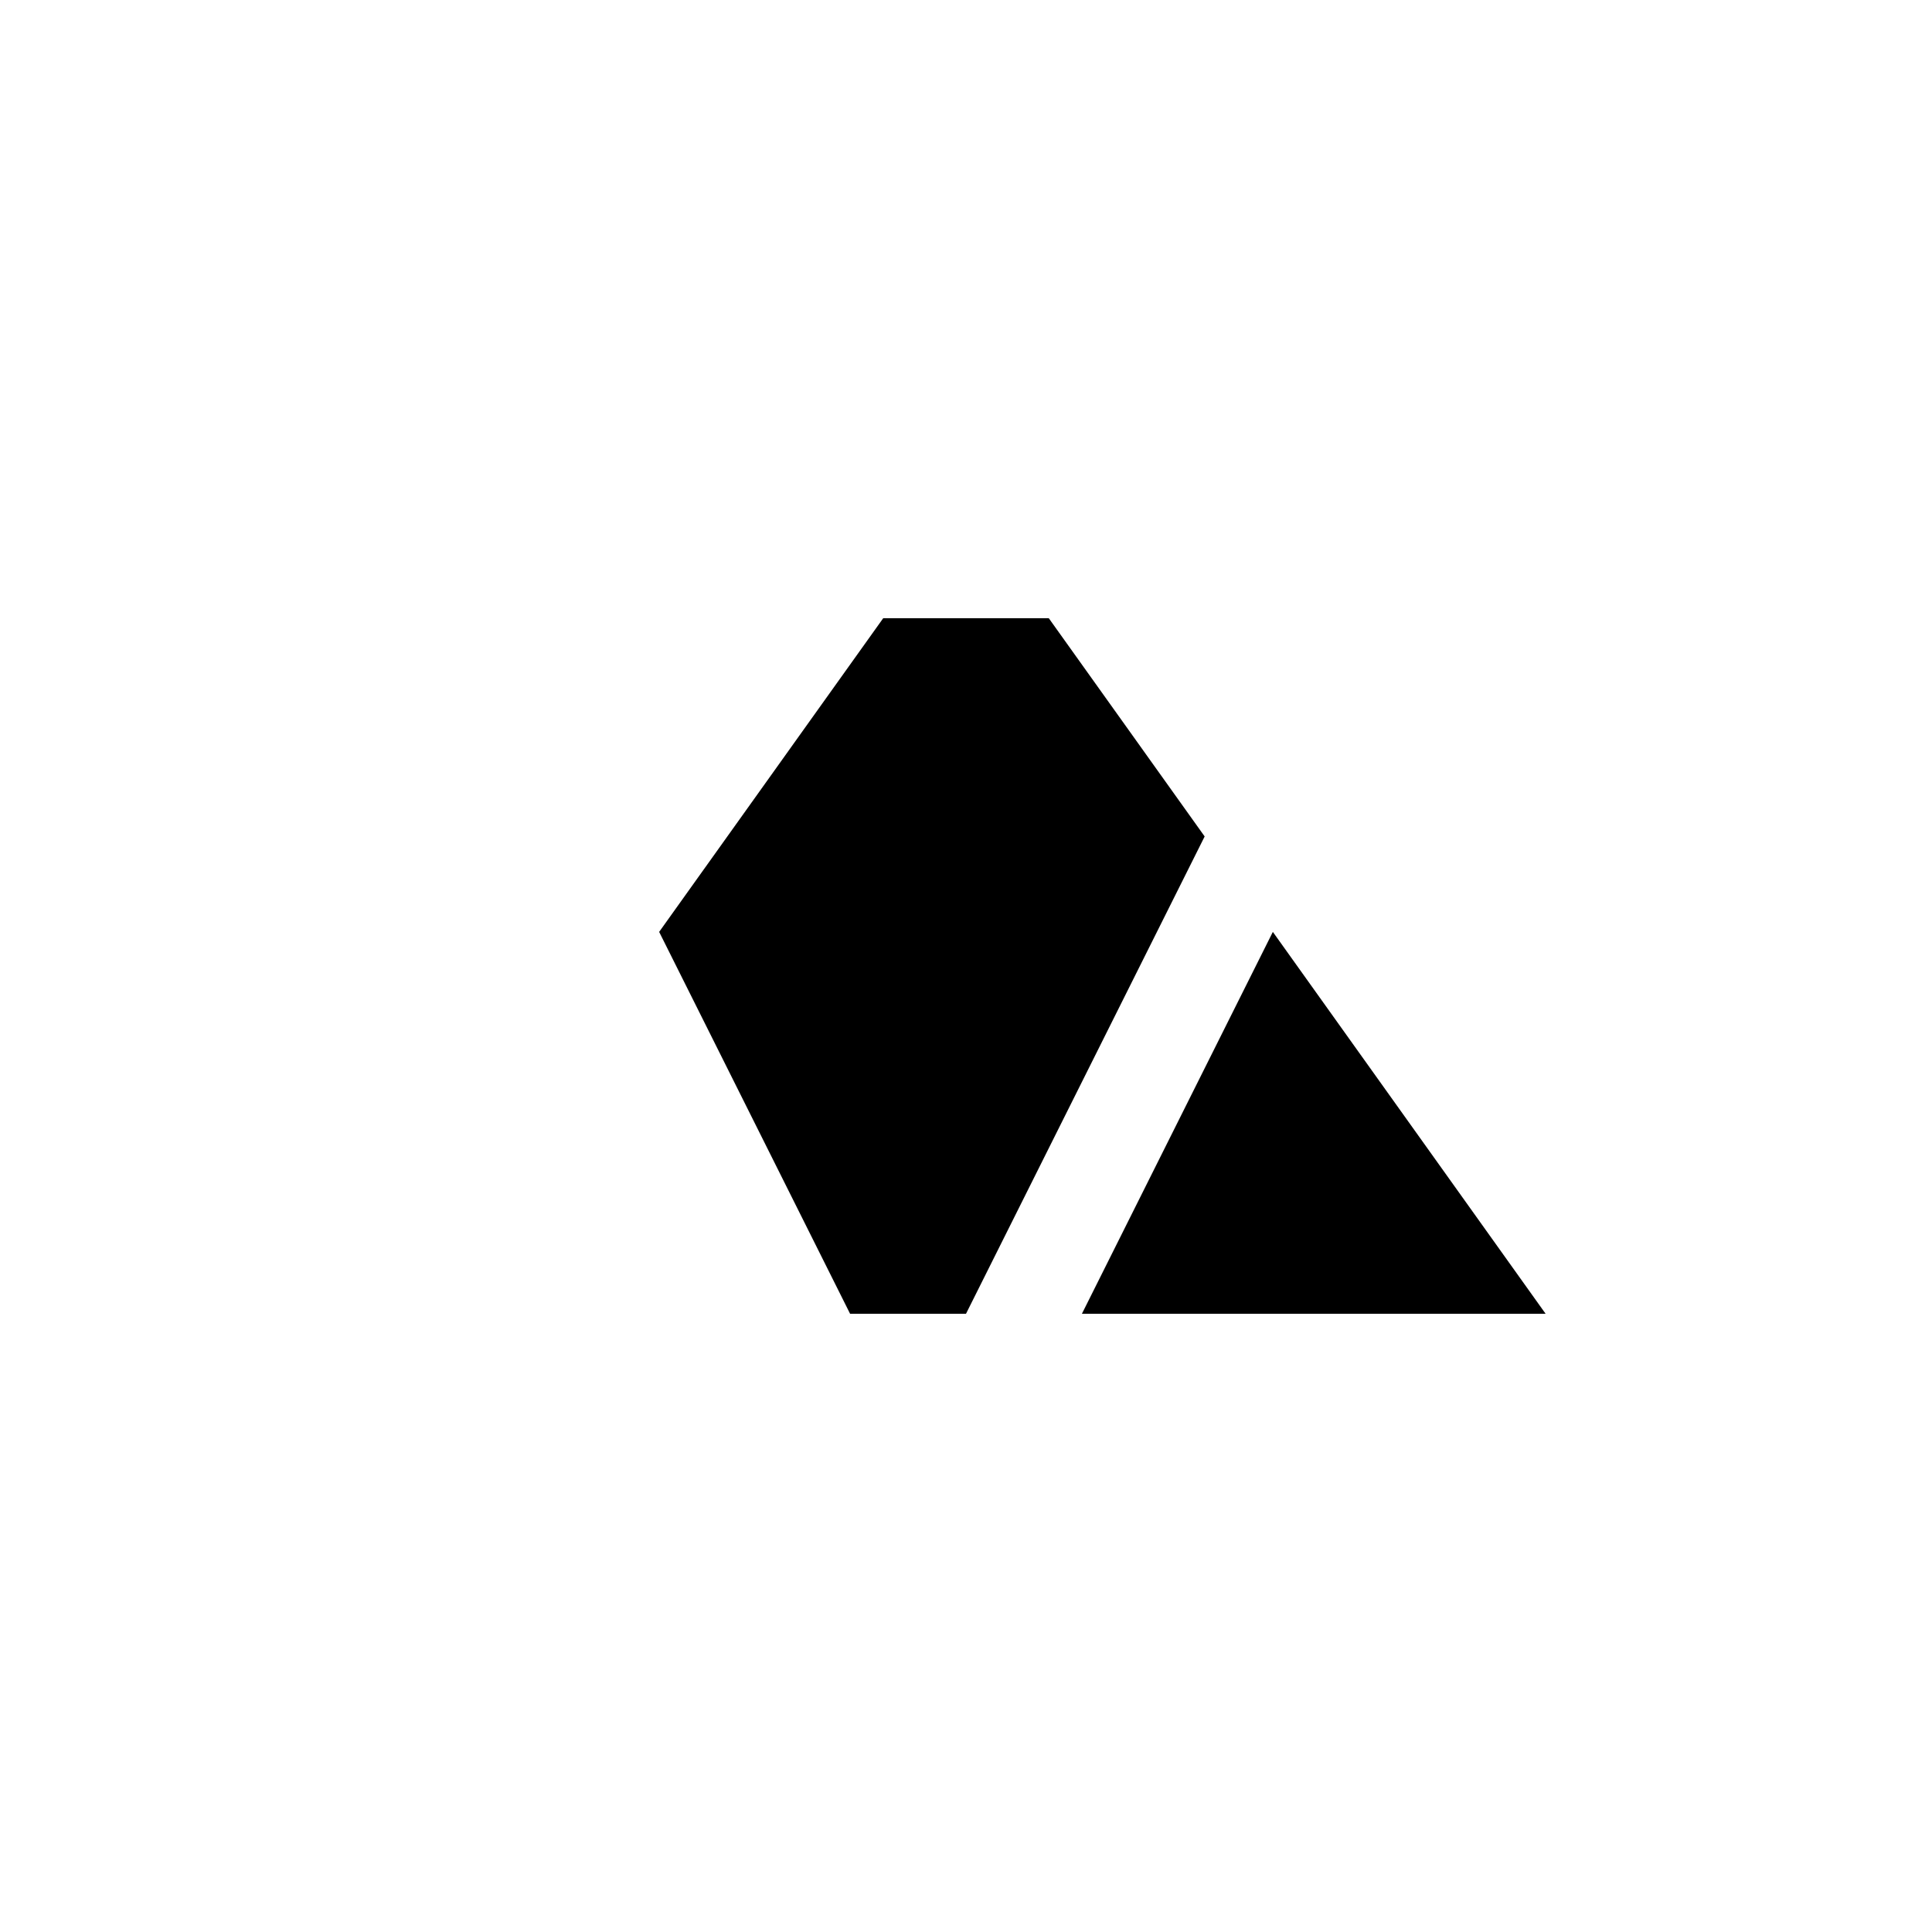 <svg xmlns="http://www.w3.org/2000/svg" viewBox="-100 -100 500 500"><path style="fill:#000000" d="M 70.588 141.176 L 120 240 L 150 240 L 211.765 116.471 L 171.429 60 L 128.571 60 L 88.235 116.471 L 70.588 141.176 M 180 240 L 229.412 141.176 L 300 240 L 180 240"/></svg>

